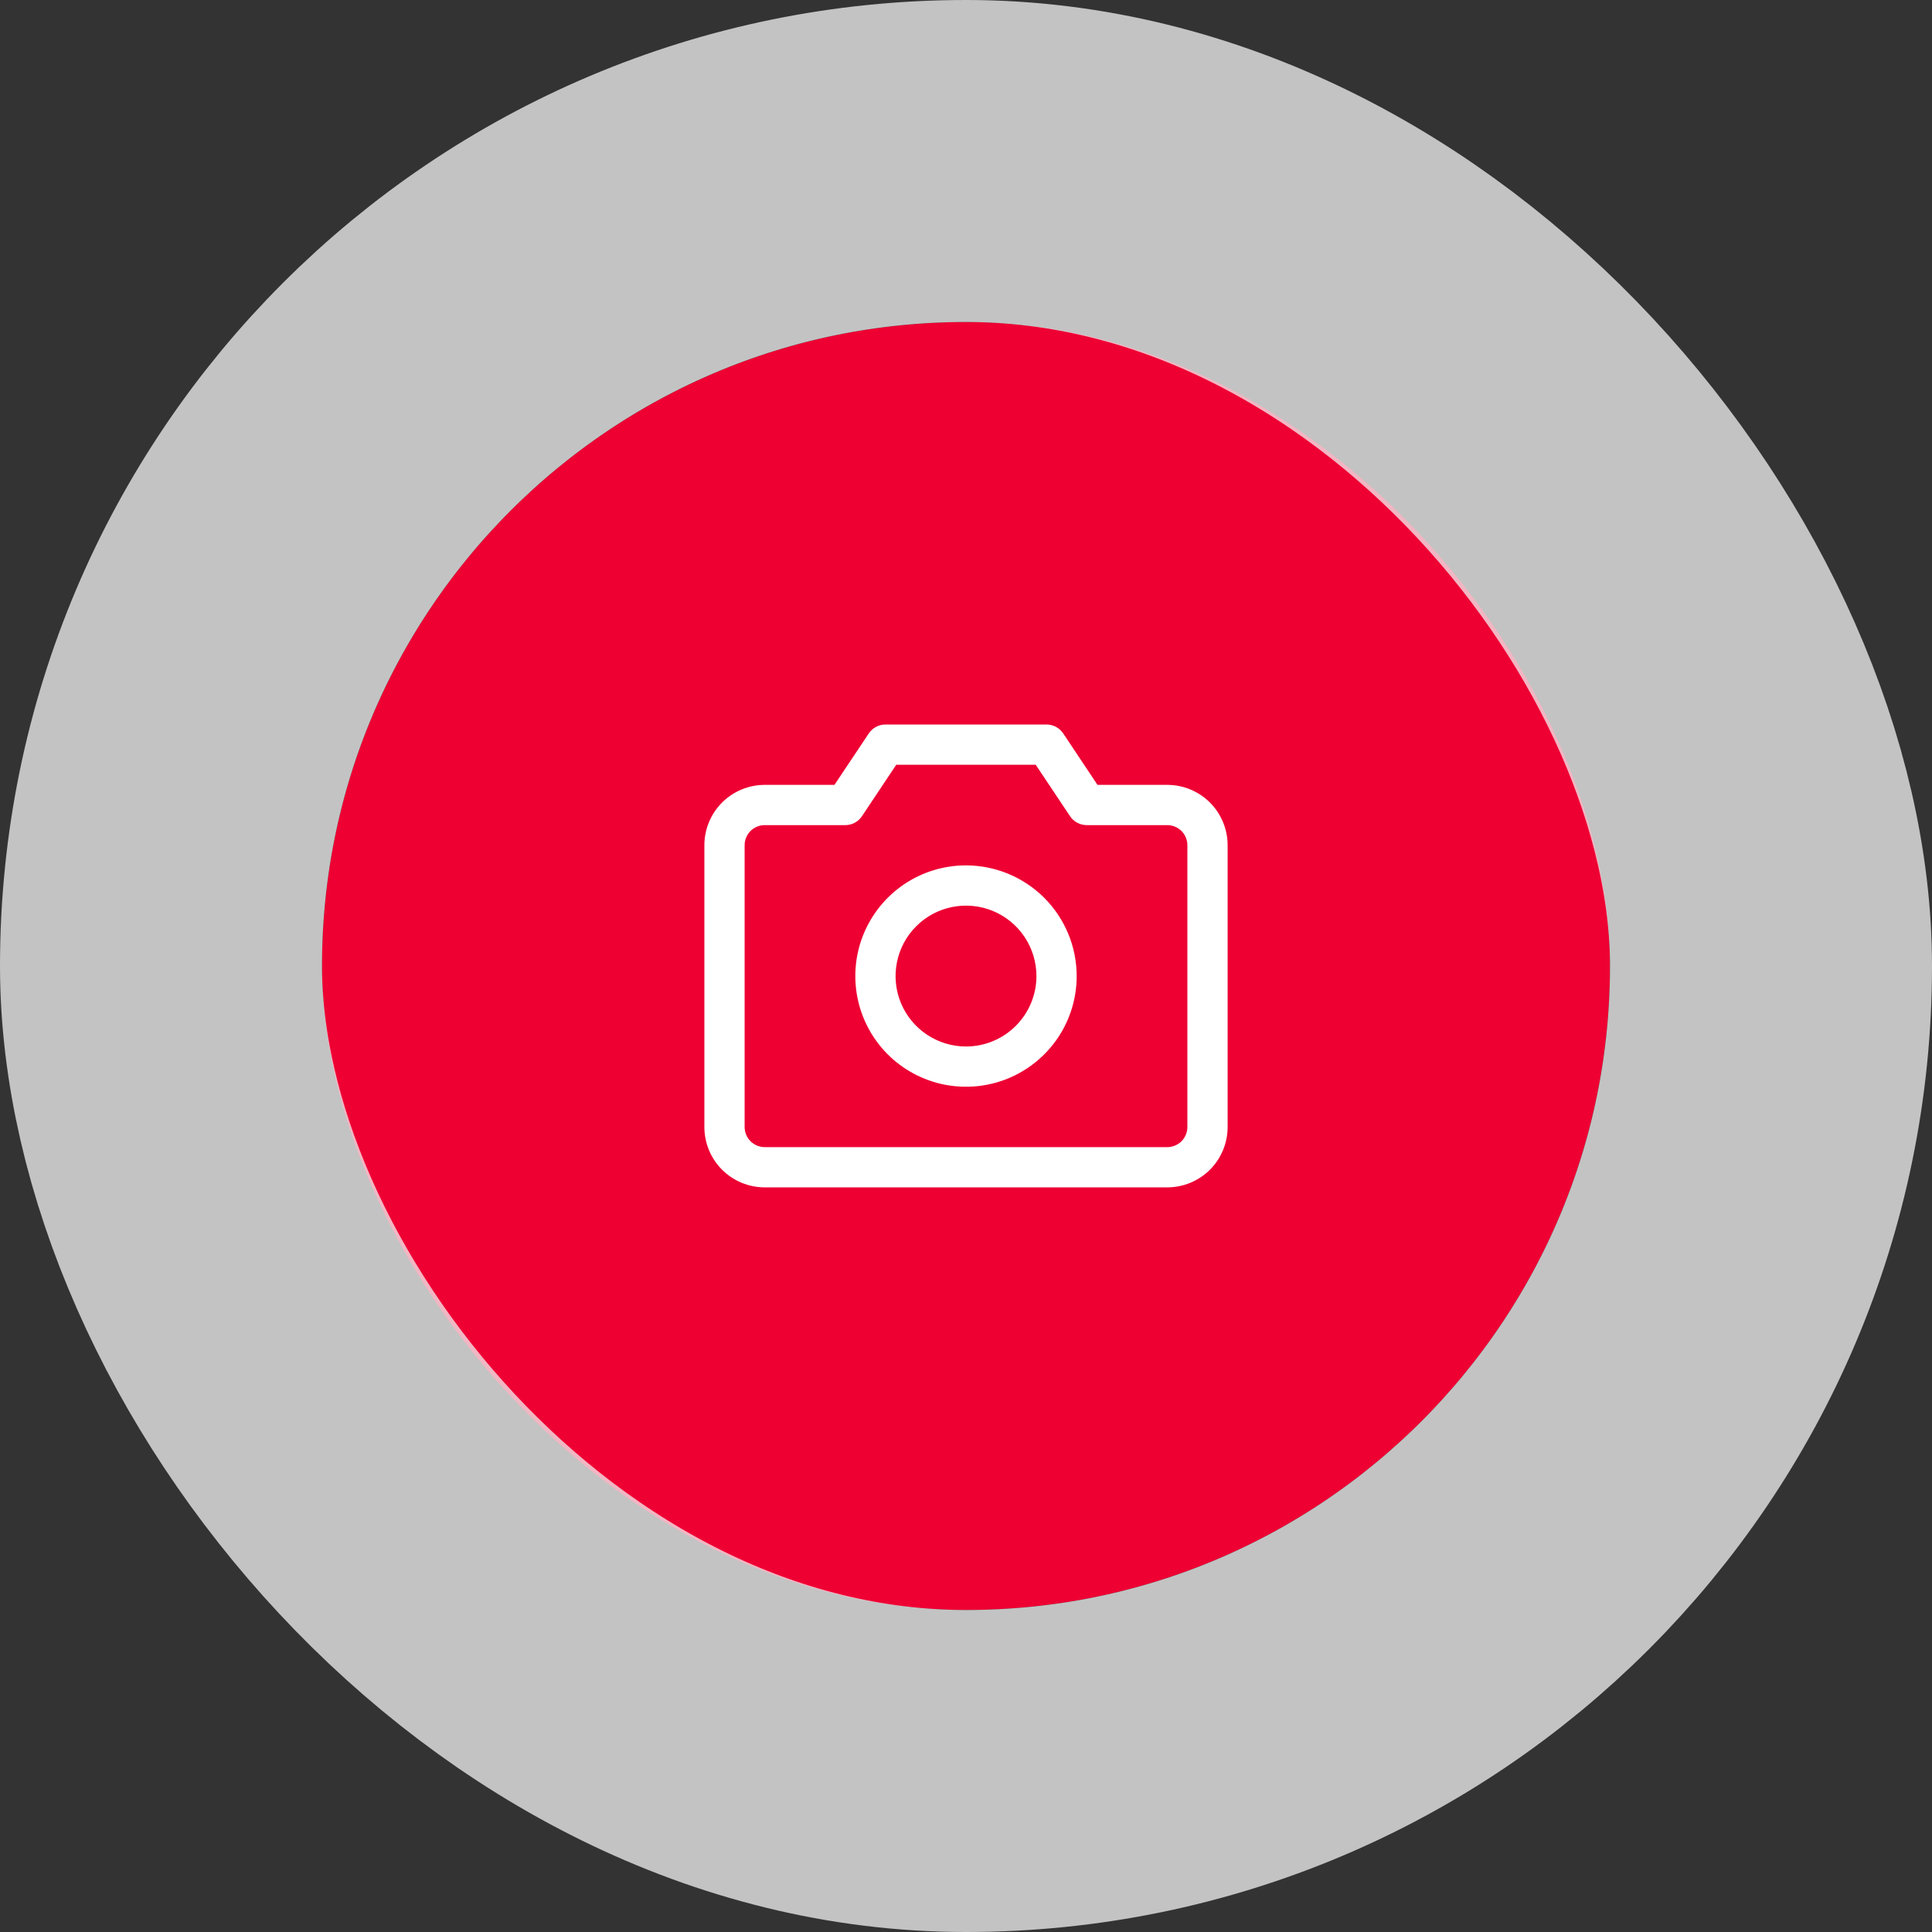 <svg width="48" height="48" viewBox="0 0 48 48" fill="none" xmlns="http://www.w3.org/2000/svg">
<rect x="0" y="0" width="48" height="48" fill="#333333" stroke="none"/>
<rect x="8" y="8" width="32" height="32" rx="16" fill="#EE0033"/>
<path d="M29 19.5H27.267L26.416 18.223C26.37 18.154 26.308 18.098 26.236 18.059C26.163 18.02 26.082 18 26 18H22C21.918 18 21.837 18.02 21.764 18.059C21.692 18.098 21.63 18.154 21.584 18.223L20.732 19.5H19C18.602 19.5 18.221 19.658 17.939 19.939C17.658 20.221 17.5 20.602 17.5 21V28C17.5 28.398 17.658 28.779 17.939 29.061C18.221 29.342 18.602 29.5 19 29.5H29C29.398 29.5 29.779 29.342 30.061 29.061C30.342 28.779 30.5 28.398 30.5 28V21C30.5 20.602 30.342 20.221 30.061 19.939C29.779 19.658 29.398 19.5 29 19.5ZM29.5 28C29.5 28.133 29.447 28.26 29.354 28.354C29.26 28.447 29.133 28.5 29 28.5H19C18.867 28.5 18.74 28.447 18.646 28.354C18.553 28.26 18.5 28.133 18.5 28V21C18.5 20.867 18.553 20.74 18.646 20.646C18.74 20.553 18.867 20.5 19 20.5H21C21.082 20.5 21.163 20.48 21.236 20.441C21.309 20.402 21.371 20.346 21.416 20.277L22.267 19H25.732L26.584 20.277C26.629 20.346 26.691 20.402 26.764 20.441C26.837 20.48 26.918 20.5 27 20.5H29C29.133 20.5 29.26 20.553 29.354 20.646C29.447 20.74 29.5 20.867 29.5 21V28ZM24 21.5C23.456 21.5 22.924 21.661 22.472 21.963C22.02 22.266 21.668 22.695 21.459 23.198C21.251 23.7 21.197 24.253 21.303 24.787C21.409 25.32 21.671 25.81 22.055 26.195C22.44 26.579 22.93 26.841 23.463 26.947C23.997 27.053 24.55 26.999 25.052 26.791C25.555 26.582 25.984 26.23 26.287 25.778C26.589 25.326 26.75 24.794 26.75 24.25C26.749 23.521 26.459 22.822 25.944 22.306C25.428 21.791 24.729 21.501 24 21.5ZM24 26C23.654 26 23.316 25.897 23.028 25.705C22.74 25.513 22.516 25.239 22.383 24.92C22.251 24.6 22.216 24.248 22.284 23.909C22.351 23.569 22.518 23.257 22.763 23.013C23.007 22.768 23.319 22.601 23.659 22.534C23.998 22.466 24.35 22.501 24.67 22.633C24.989 22.766 25.263 22.99 25.455 23.278C25.647 23.566 25.75 23.904 25.75 24.25C25.75 24.714 25.566 25.159 25.237 25.487C24.909 25.816 24.464 26 24 26Z" fill="white"/>
<rect x="4" y="4" width="40" height="40" rx="20" stroke="#F2F2F2" stroke-opacity="0.75" stroke-width="8"/>
</svg>
